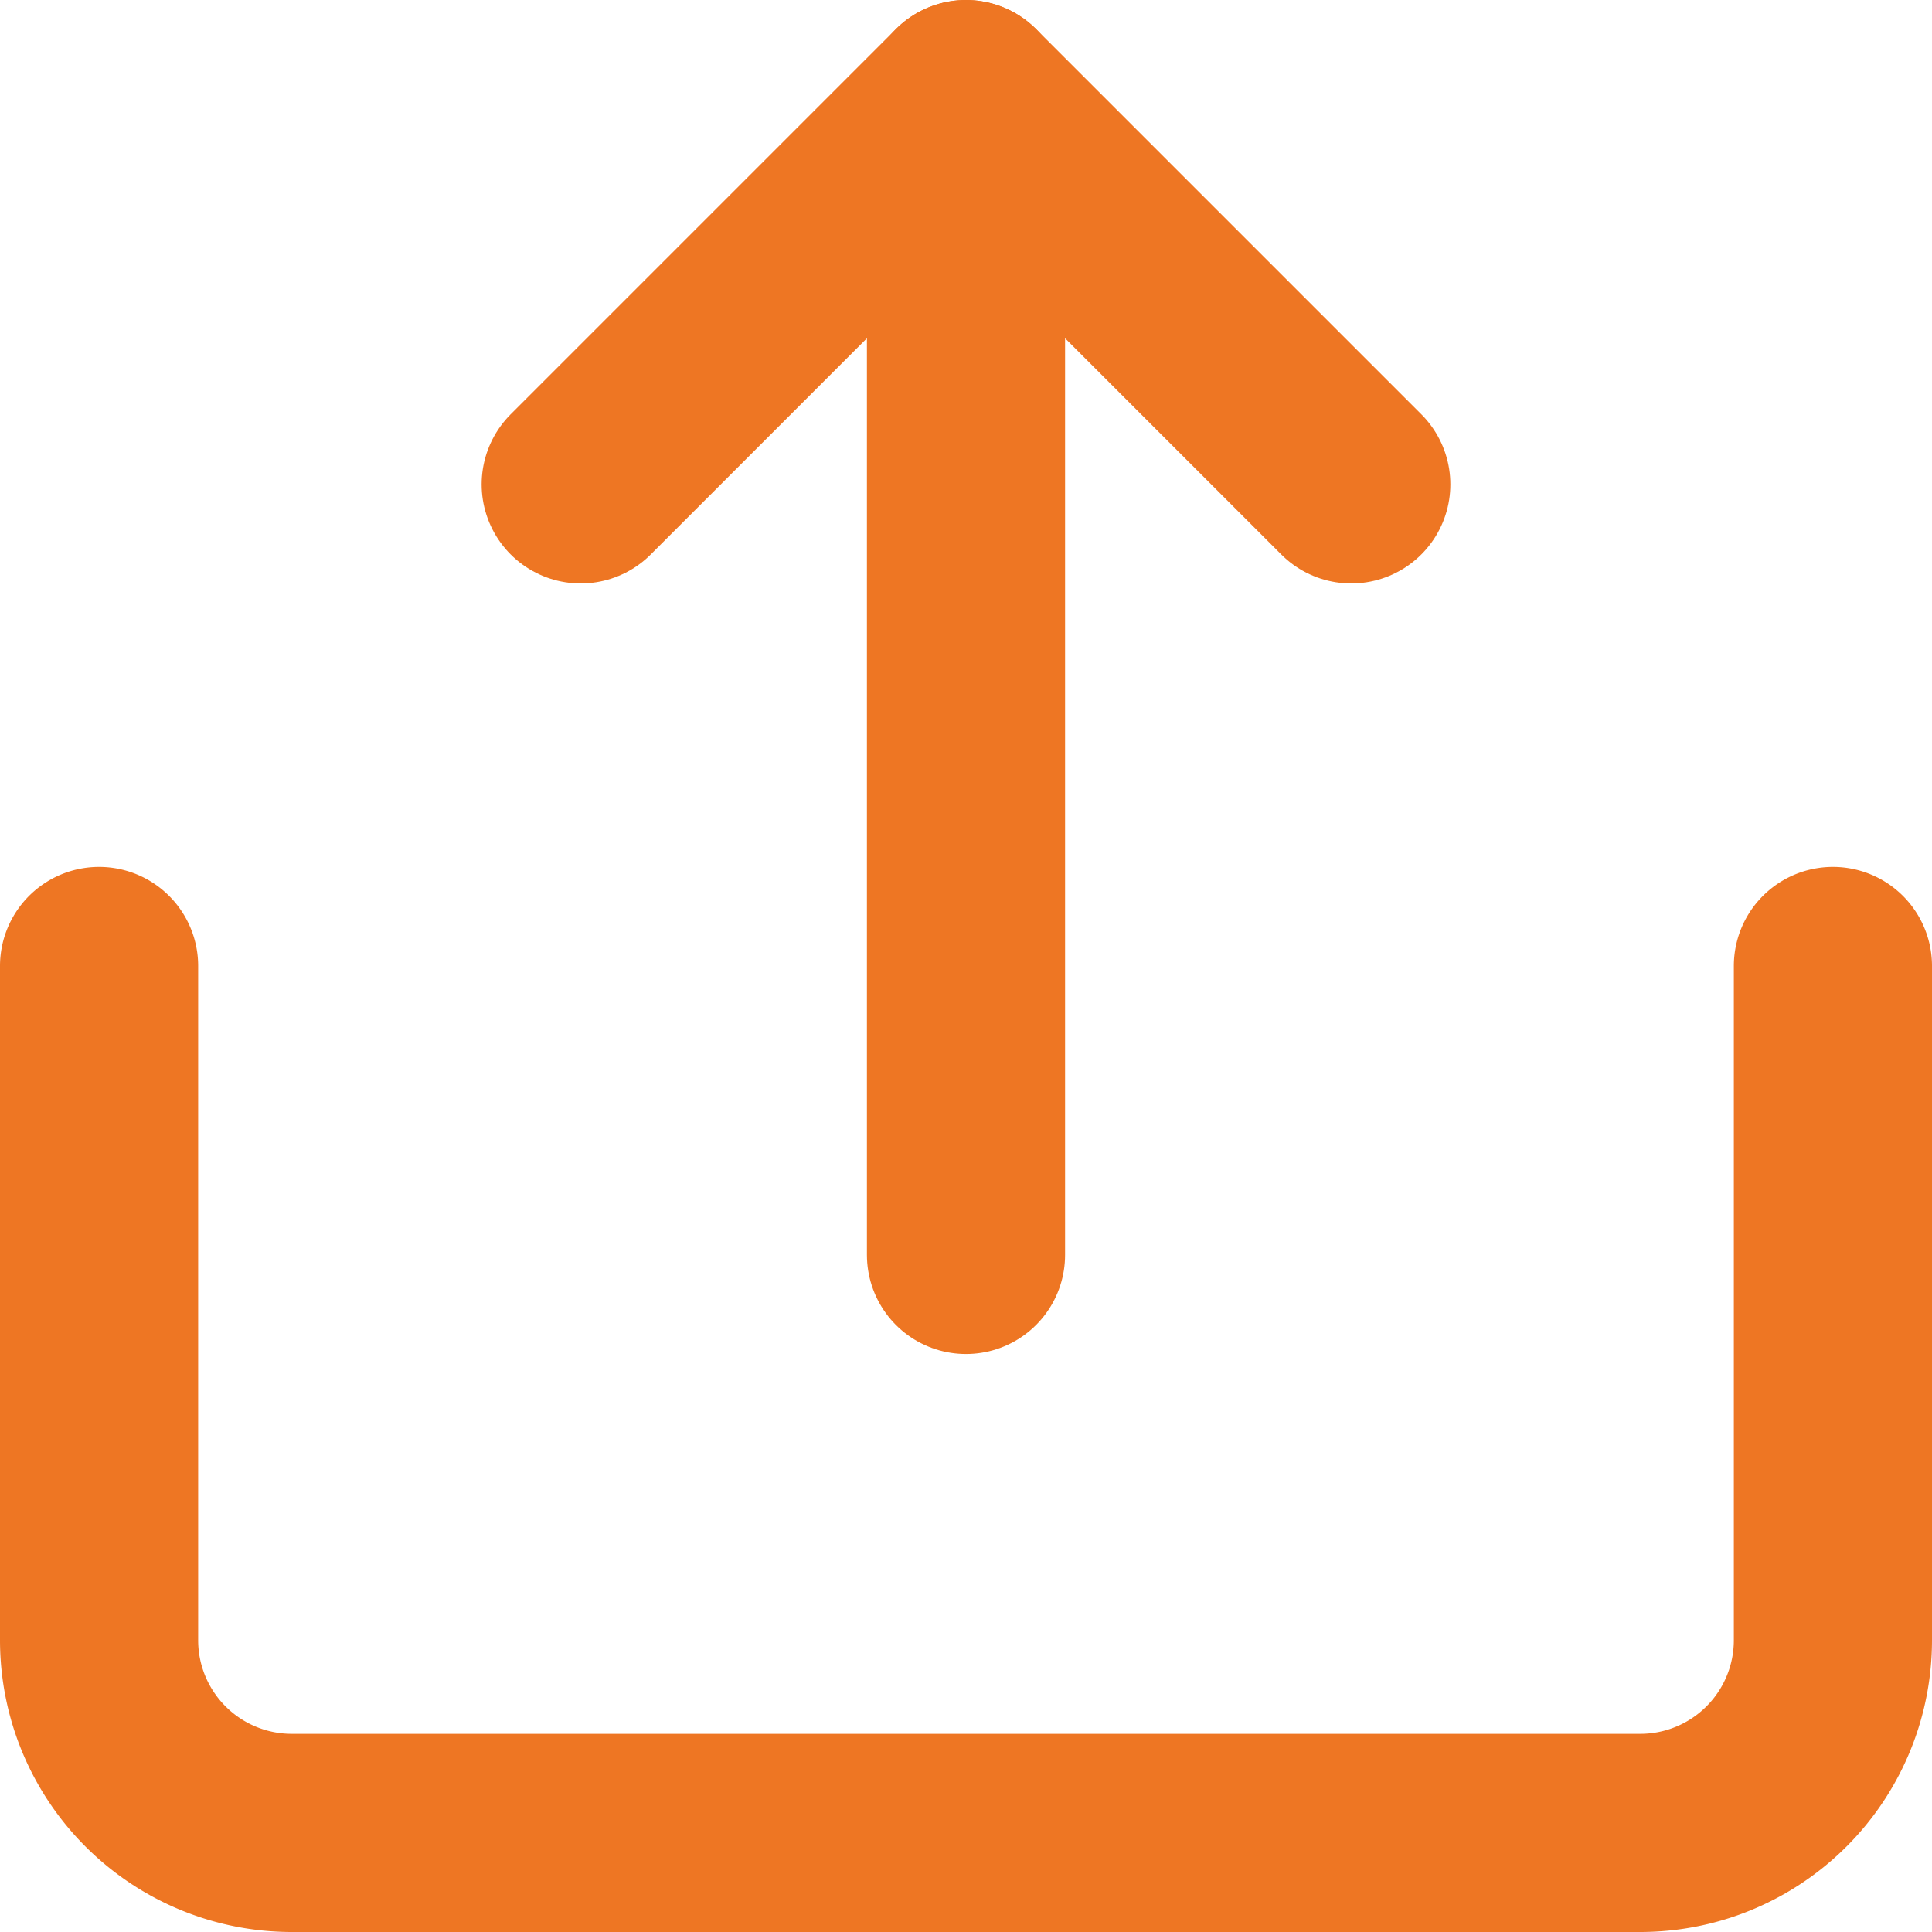 <svg xmlns="http://www.w3.org/2000/svg" width="15.6" height="15.6" viewBox="0 0 15.6 15.6"><g transform="translate(0.8 0.8)"><path d="M0,0V5.444A1.556,1.556,0,0,0,1.556,7H12.444A1.556,1.556,0,0,0,14,5.444V0" transform="translate(0 7)" fill="none" stroke="#ee7623" stroke-linecap="round" stroke-linejoin="round" stroke-miterlimit="10" stroke-width="1.6"/><path d="M6.222,3.111,3.111,0,0,3.111" transform="translate(3.889)" fill="none" stroke="#ee7623" stroke-linecap="round" stroke-linejoin="round" stroke-miterlimit="10" stroke-width="1.6"/><path d="M0,0V9.333" transform="translate(7)" fill="none" stroke="#ee7623" stroke-linecap="round" stroke-linejoin="round" stroke-miterlimit="10" stroke-width="1.6"/></g></svg>